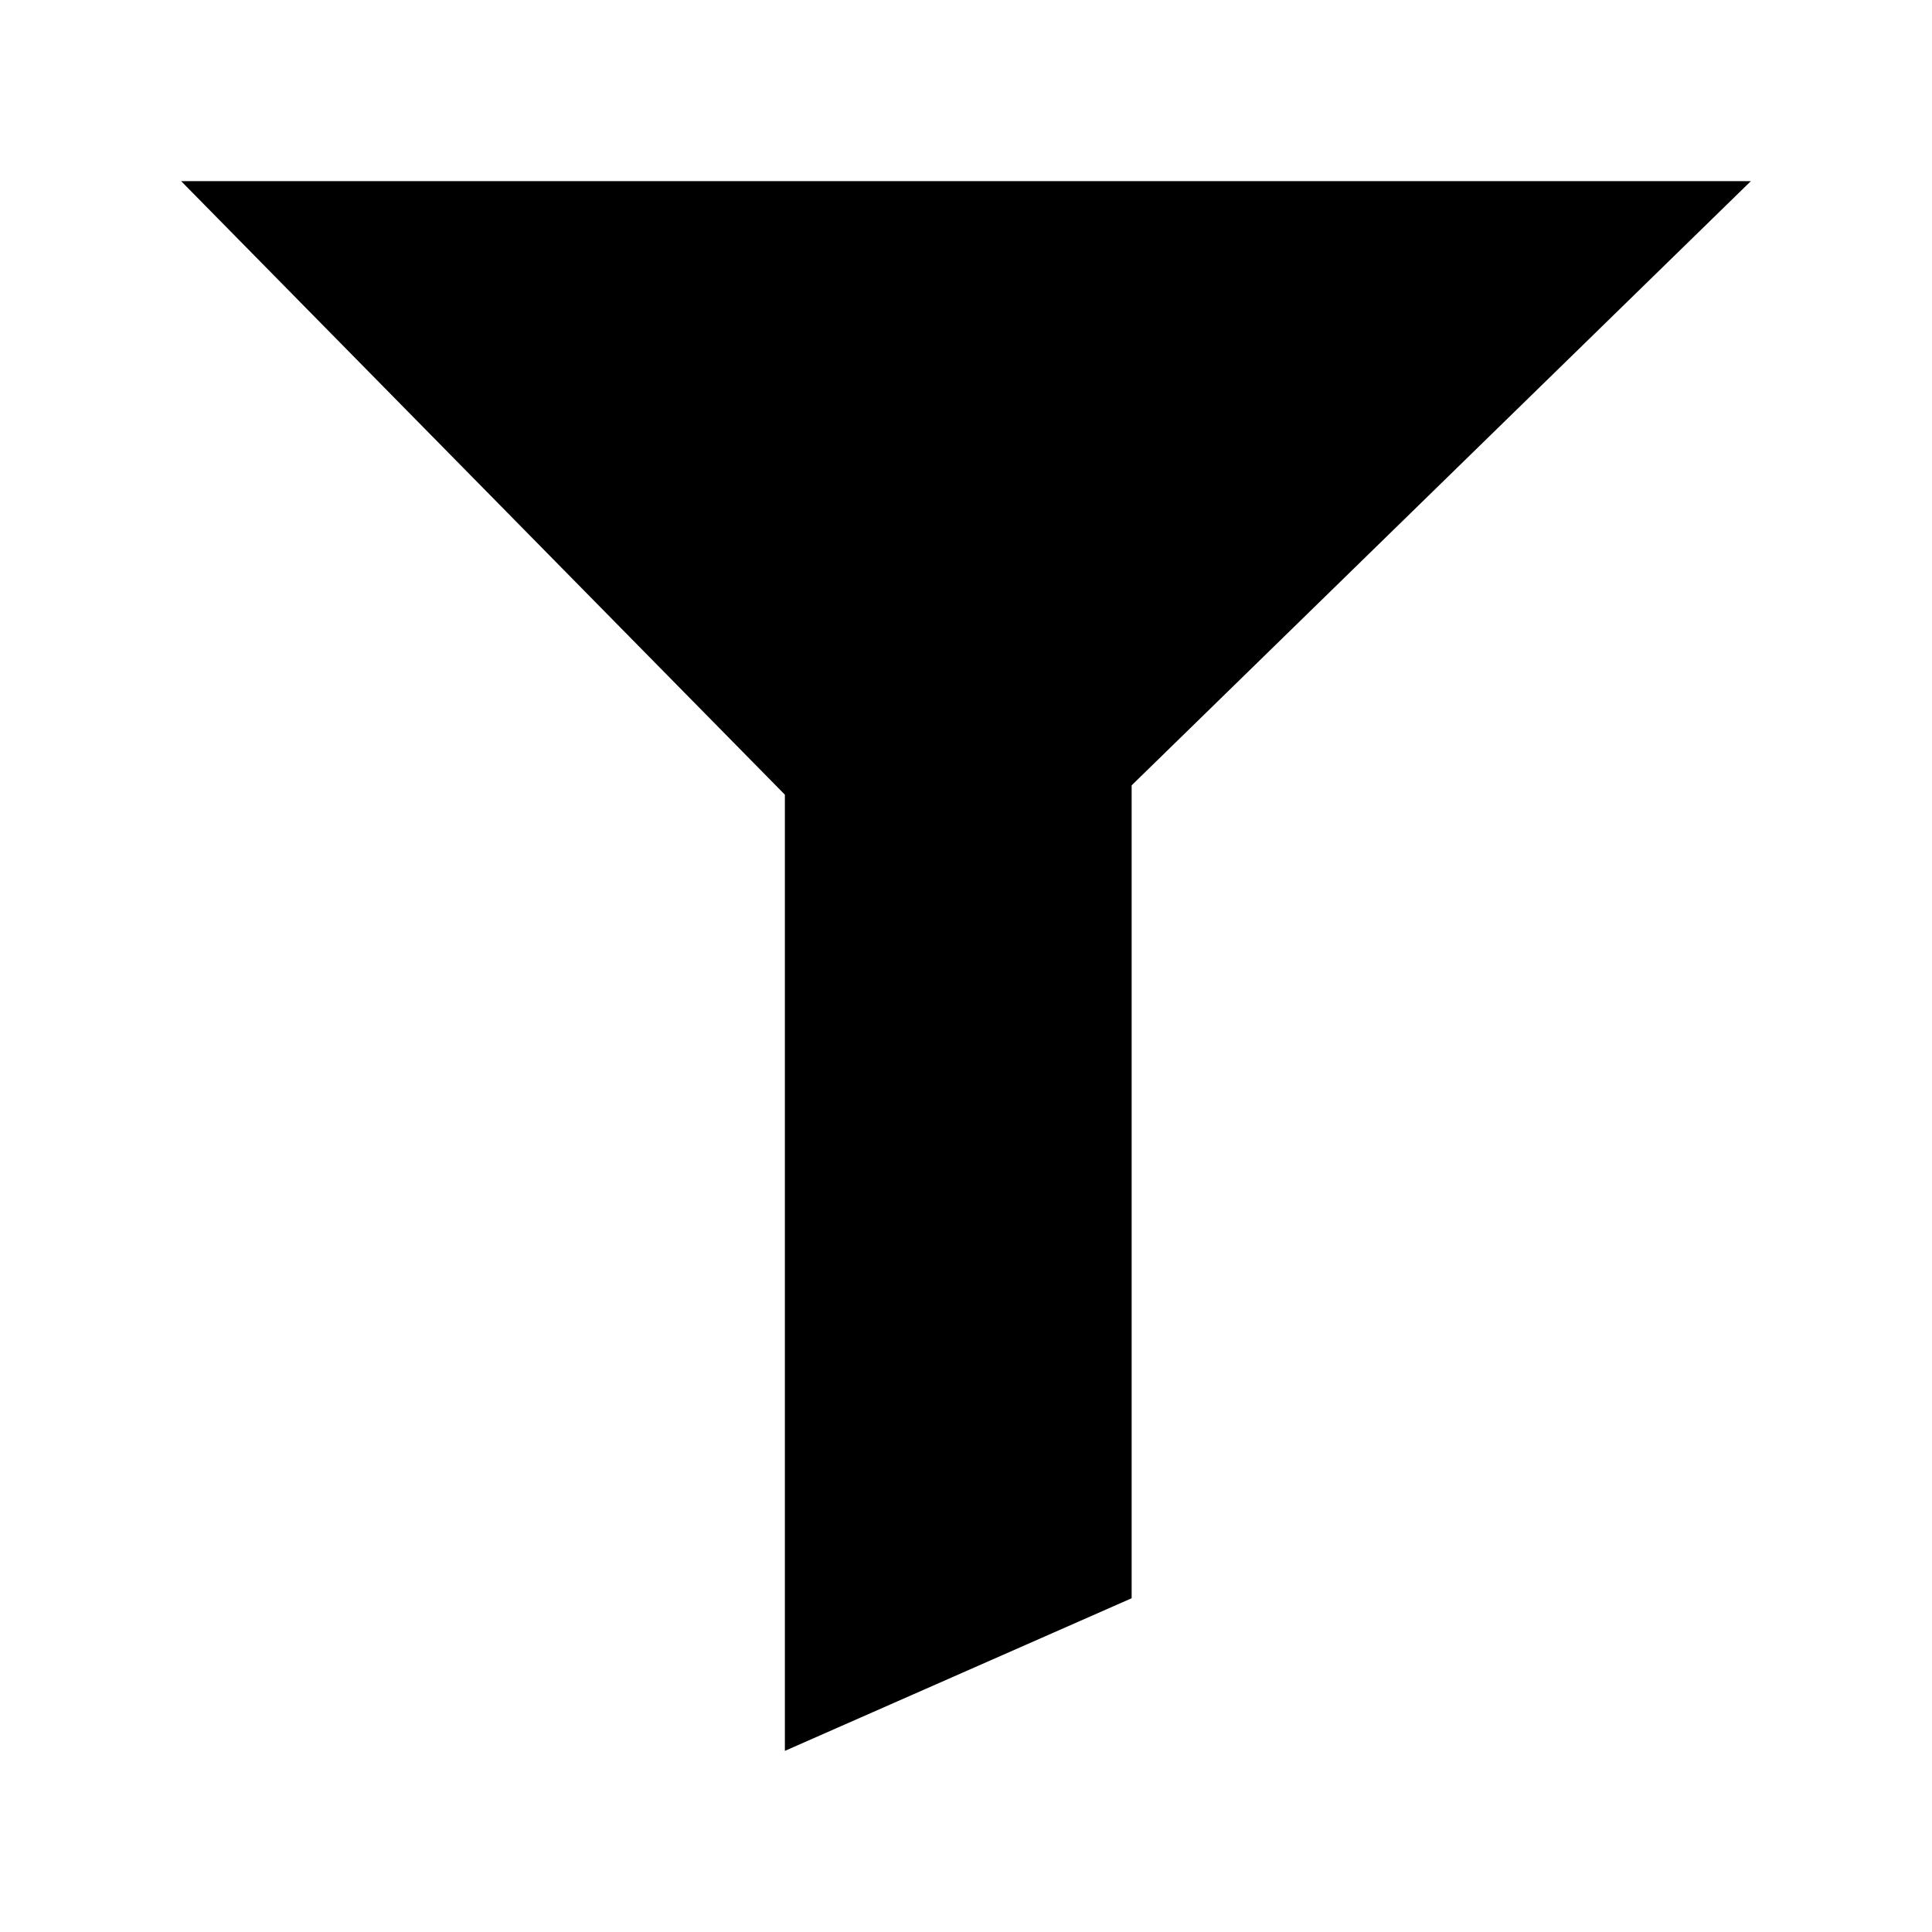 <?xml version="1.0" encoding="UTF-8"?>
<svg width="64px" height="64px" viewBox="0 0 64 64" version="1.1" xmlns="http://www.w3.org/2000/svg" xmlns:xlink="http://www.w3.org/1999/xlink">
    <!-- Generator: Sketch 52.6 (67491) - http://www.bohemiancoding.com/sketch -->
    <title>misc-filter-full</title>
    <desc>Created with Sketch.</desc>
    <g id="misc-filter-full" stroke="none" stroke-width="1" fill="none" fill-rule="evenodd">
        <g id="icon-misc-filter-full" transform="translate(6, 6)" fill="#000000">
            <polygon id="Path" points="52 0 0 0 20 20.325 20 52 31.487 46.944 31.487 20.016"></polygon>
        </g>
    </g>
</svg>